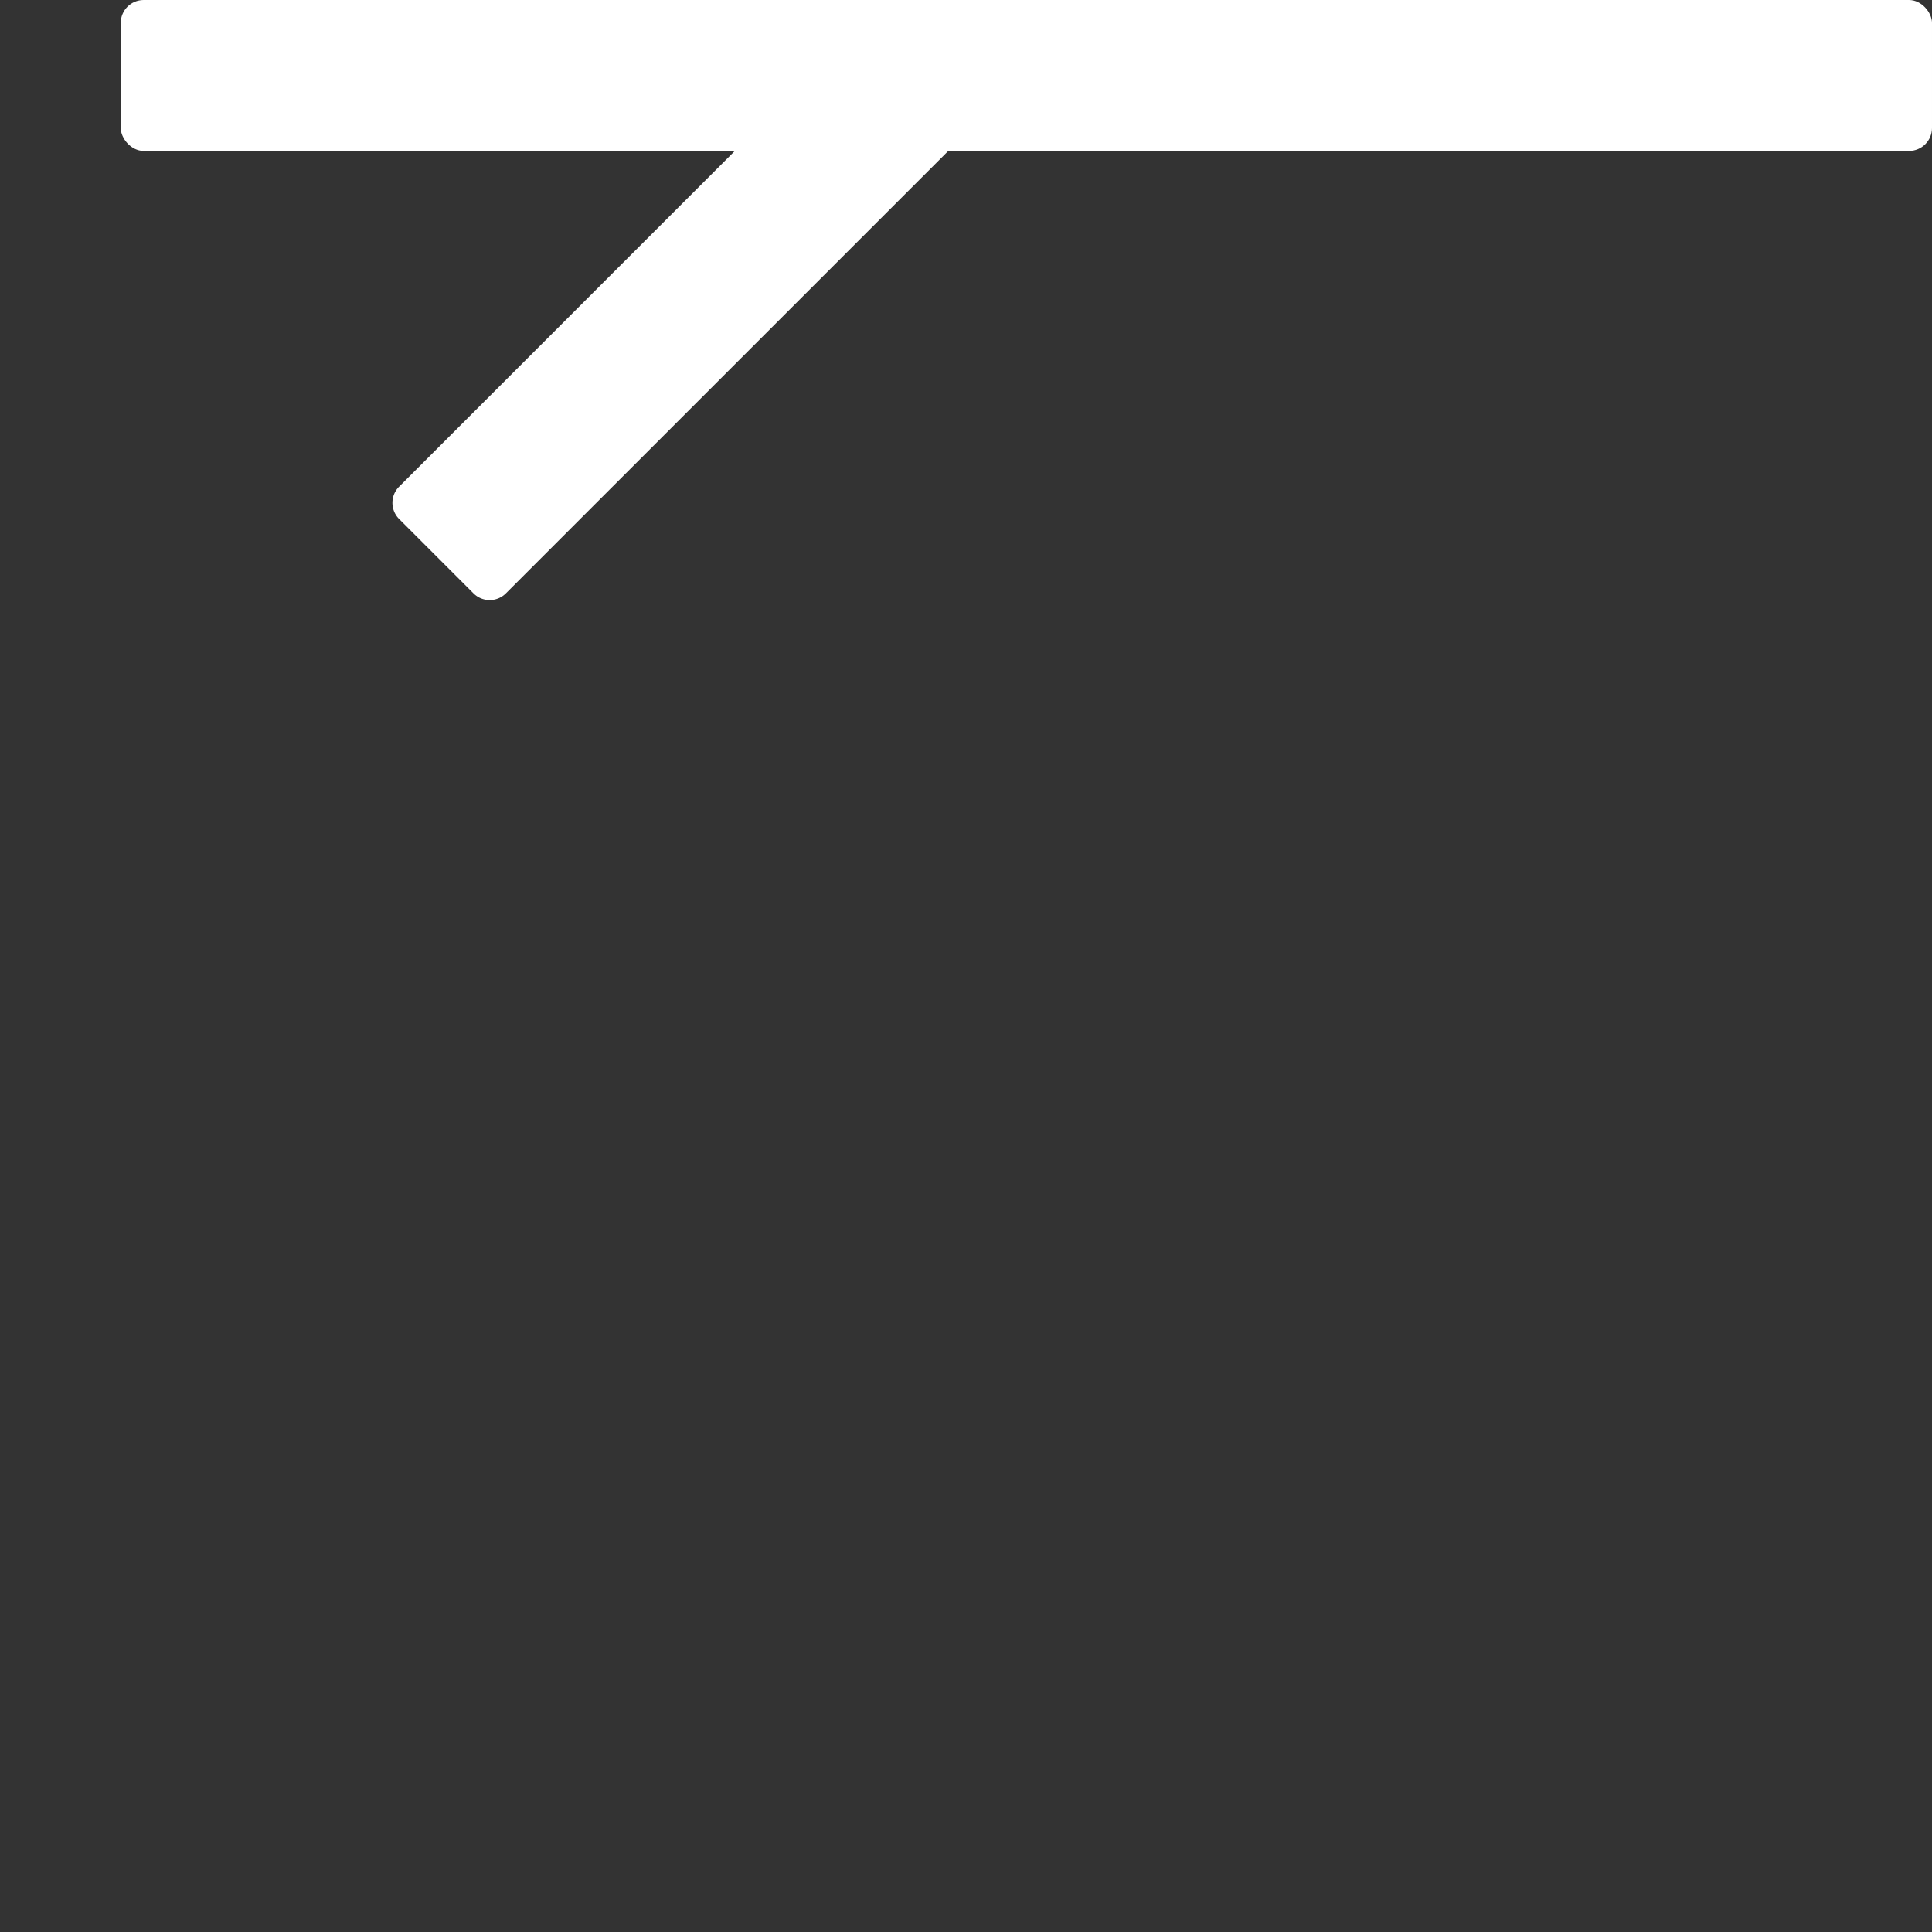 <svg width="256" height="256" viewBox="0 0 256 256" xmlns="http://www.w3.org/2000/svg"><rect x="0" y="0" width="256" height="256" fill="#333333" stroke="none"/><path style="fill:#fff;stroke-width:8.355;stroke-linecap:square;stroke-linejoin:round;paint-order:stroke markers fill" d="M52.892 64.48 116.48.891a3.03 3.03 0 0 1 4.296 0l9.846 9.847a3.03 3.03 0 0 1 0 4.296L67.035 78.62a3.03 3.03 0 0 1-4.296 0l-9.847-9.846a3.03 3.03 0 0 1 0-4.296z"/><rect style="fill:#fff;stroke-width:13.21;stroke-linecap:square;stroke-linejoin:round;paint-order:stroke markers fill" width="240" height="20" x="16" ry="3.037"/></svg>
